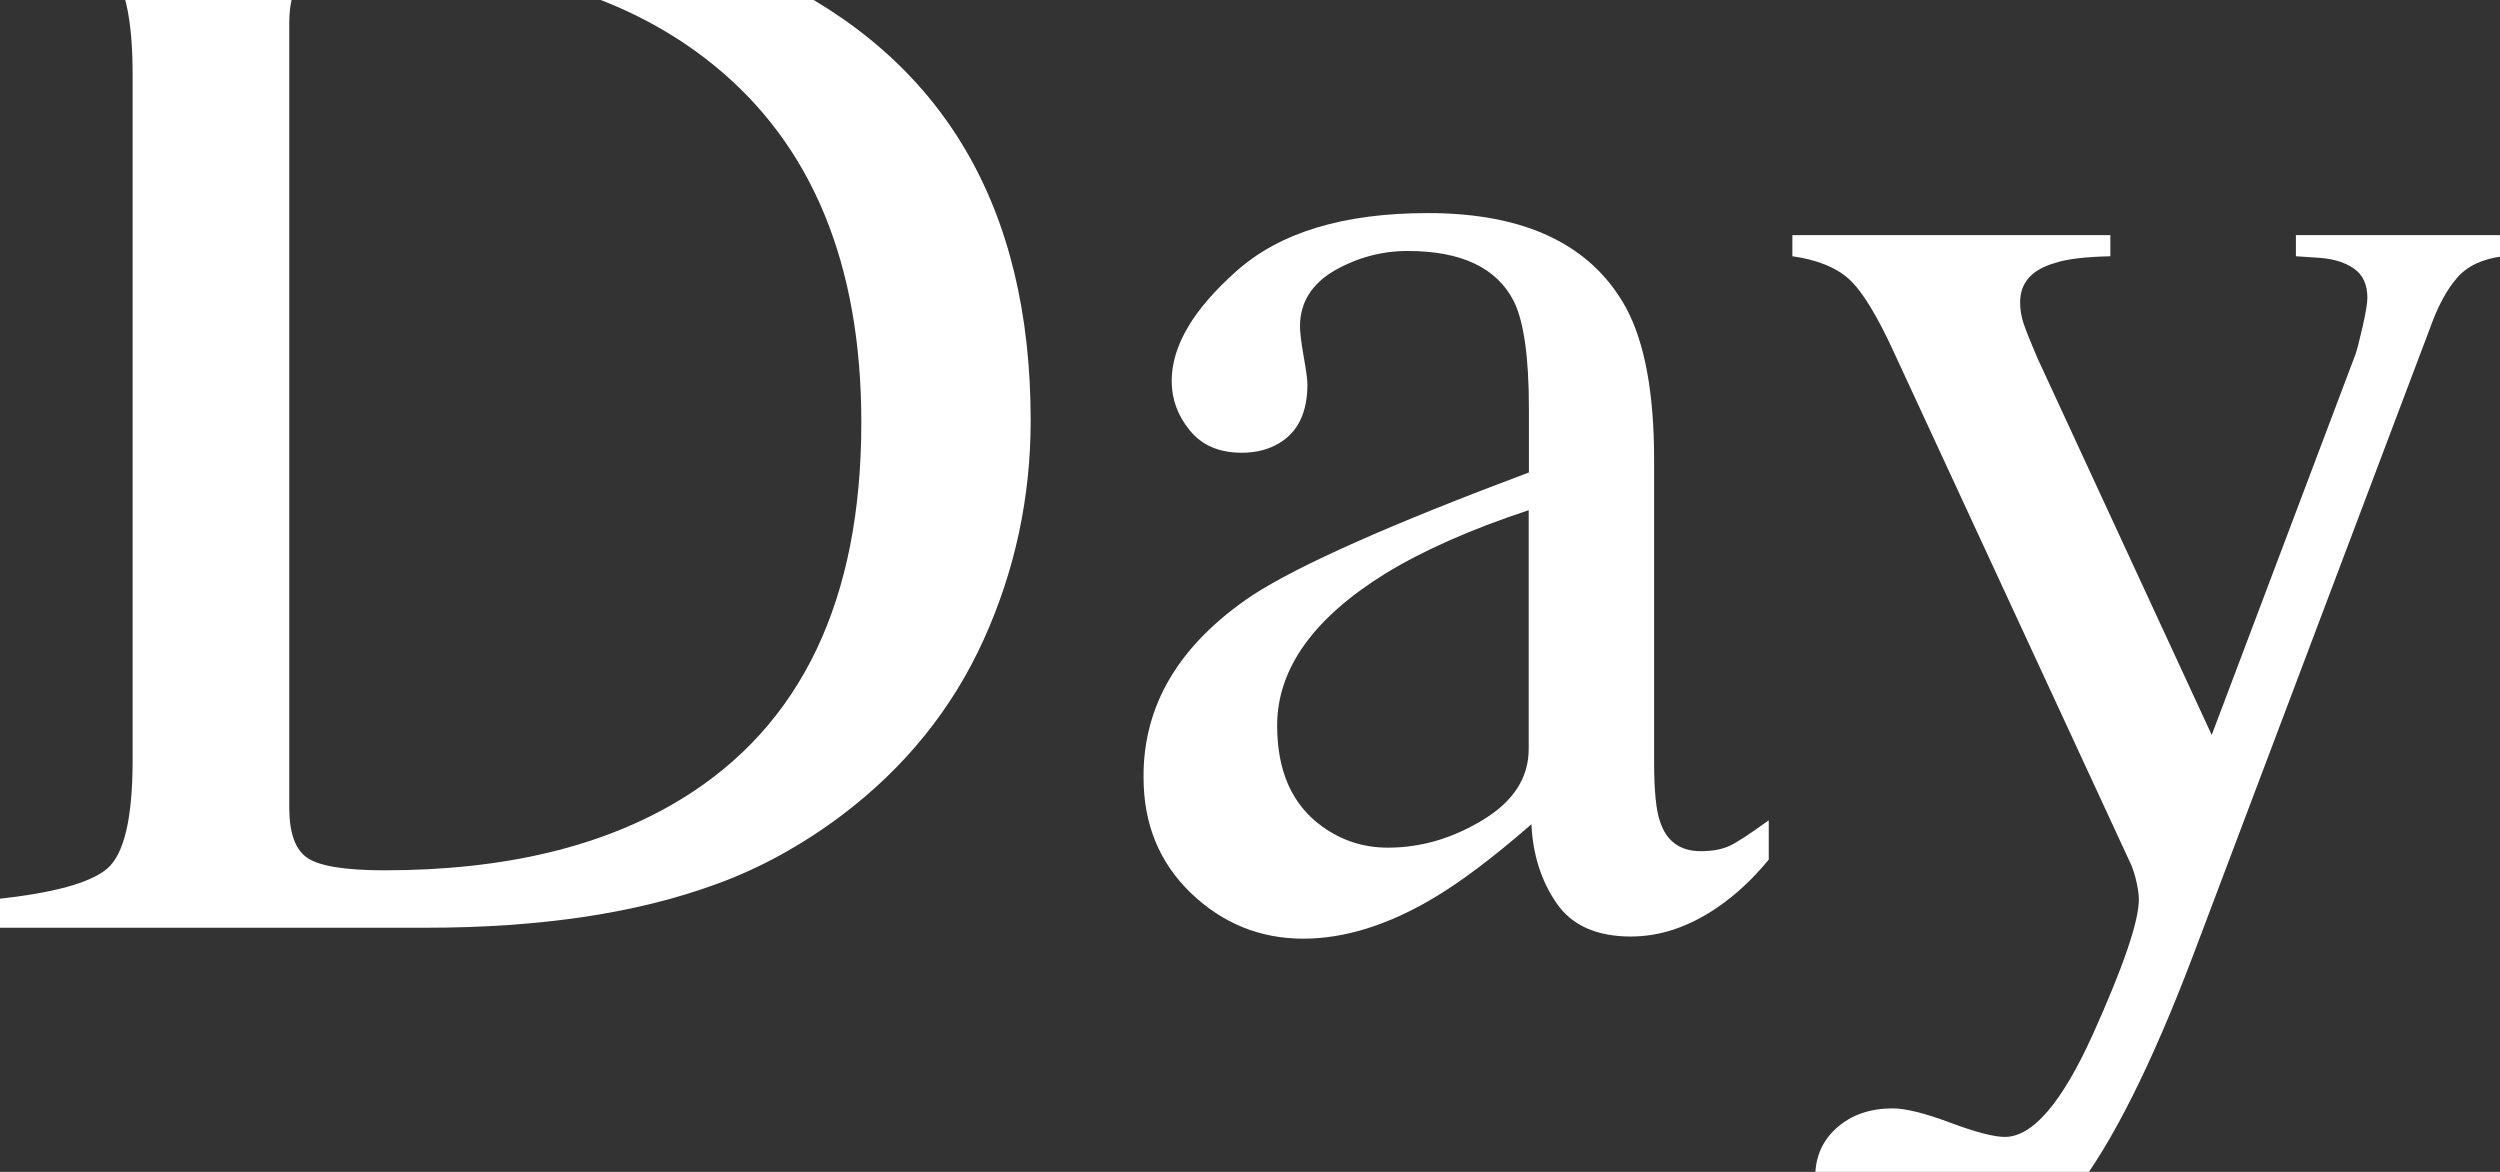 <?xml version="1.0" encoding="utf-8"?>
<!-- Generator: Adobe Illustrator 19.0.0, SVG Export Plug-In . SVG Version: 6.00 Build 0)  -->
<svg version="1.1" id="Layer_1" xmlns="http://www.w3.org/2000/svg" xmlns:xlink="http://www.w3.org/1999/xlink" x="0px" y="0px"
	 viewBox="320 -60 1280 600" style="enable-background:new 320 -60 1280 600;" xml:space="preserve">
<rect x="320" y="-60" width="1280" height="600" fill="#333333" stroke="none"/>
<style type="text/css">
	.st0{fill:#FFFFFF;}
</style>
<g id="Layer_1_1_">
	<g id="XMLID_95_">
		<path id="XMLID_227_" class="st0" d="M318.5,400.3c28.8-3.1,47.6-8.2,56.3-15.5c8.7-7.3,13.1-25.8,13.1-55.4V-22.1
			c0-28.8-4.2-47.3-12.7-55.5c-8.5-8.3-27.4-13.4-56.7-15.5v-14.7h212.9c71.7,0,132.4,11.8,182.1,35.5
			C803-29.8,847.7,46,847.7,155.3c0,39.3-8,76.8-24.1,112.3c-16.1,35.5-40.3,65.4-72.7,89.9c-20.6,15.4-41.9,27.1-64,35.1
			c-40.4,14.9-90,22.4-148.9,22.4H318.5V400.3z M477.6,379.4c6.3,4.1,19.3,6.2,39.2,6.2c61.7,0,112.5-12.2,152.4-36.7
			c61.2-37.6,91.8-101.8,91.8-192.6c0-81.1-25.2-142.1-75.6-183c-43.2-35-100.4-52.5-171.7-52.5c-17.7,0-29.8,1.9-36.1,5.8
			c-6.3,3.9-9.5,12.4-9.5,25.5V354C468.2,366.8,471.3,375.3,477.6,379.4z"/>
		<path id="XMLID_230_" class="st0" d="M961.2,244.8c23.7-15.4,70.8-36.4,141.6-62.9v-32.8c0-26.2-2.6-44.5-7.7-54.8
			c-8.7-17.2-26.9-25.8-54.4-25.8c-13.1,0-25.6,3.3-37.4,10c-11.8,6.9-17.7,16.5-17.7,28.5c0,3.1,0.6,8.3,1.9,15.6
			c1.3,7.3,1.9,12,1.9,14.1c0,14.4-4.8,24.4-14.3,30.1c-5.4,3.3-11.8,5-19.3,5c-11.6,0-20.4-3.8-26.6-11.4c-6.2-7.6-9.3-16-9.3-25.3
			c0-18,11.1-36.8,33.4-56.5c22.2-19.7,54.8-29.5,97.8-29.5c49.9,0,83.7,16.2,101.5,48.6c9.5,17.7,14.3,43.6,14.3,77.5v154.7
			c0,14.9,1,25.2,3.1,30.9c3.3,10,10.3,15,20.8,15c5.9,0,10.8-0.9,14.7-2.7c3.9-1.8,10.5-6.2,20.1-13.1v20.1
			c-8.2,10-17.1,18.3-26.6,24.7c-14.4,9.8-29.1,14.7-44,14.7c-17.5,0-30.2-5.7-38-17c-7.8-11.3-12.2-24.8-12.9-40.5
			c-19.5,17-36.3,29.6-50.1,37.8c-23.4,13.9-45.7,20.8-66.7,20.8c-22.1,0-41.3-7.8-57.5-23.3c-16.2-15.6-24.3-35.3-24.3-59.2
			C905.2,300.9,923.9,269.8,961.2,244.8z M1102.7,201.2c-29.6,9.8-54,20.6-73.3,32.4c-37,22.9-55.5,48.9-55.5,77.9
			c0,23.4,7.7,40.6,23.1,51.7c10,7.2,21.2,10.8,33.6,10.8c17,0,33.2-4.8,48.8-14.3c15.6-9.5,23.3-21.6,23.3-36.3V201.2L1102.7,201.2
			z"/>
		<path id="XMLID_233_" class="st0" d="M1237.7,60.4h162.8v10.8c-12.9,0.3-22.4,1.4-28.5,3.5c-11.8,3.4-17.7,10.1-17.7,20.1
			c0,3.7,0.6,7.4,1.9,11.2s3.6,9.5,6.9,17.2l89.3,193.1l73.5-194.6c0.8-2.1,2-6.8,3.7-14.2s2.5-12.4,2.5-15c0-6.8-2.3-11.8-6.9-15
			s-10.5-5-17.7-5.5l-12-0.8V60.4h106.1v10.8c-10.5,1.3-18.5,5-23.7,11.2c-5.3,6.1-9.8,14.6-13.7,25.5l-121.5,321.7
			c-21.1,55.5-41.3,95.8-60.6,120.7c-19.3,24.9-43.7,37.4-73.3,37.4c-14.4,0-27.9-3.6-40.5-10.8c-12.6-7.2-18.9-18.6-18.9-34.3
			c0-10.3,3.7-18.7,11.2-25.3s17-9.8,28.4-9.8c6.6,0,16.4,2.4,29.5,7.3c13.1,4.9,22.4,7.3,28,7.3c14.2,0,29.2-17.5,45-52.4
			c15.7-34.9,23.6-58,23.6-69.2c0-2.3-0.4-5.1-1.1-8.4s-1.6-6.2-2.6-8.8l-121.6-262.7c-8.7-19-16.4-31.6-23-37.6
			c-6.6-6-16.3-10-29.1-11.8V60.4z"/>
	</g>
</g>
</svg>
